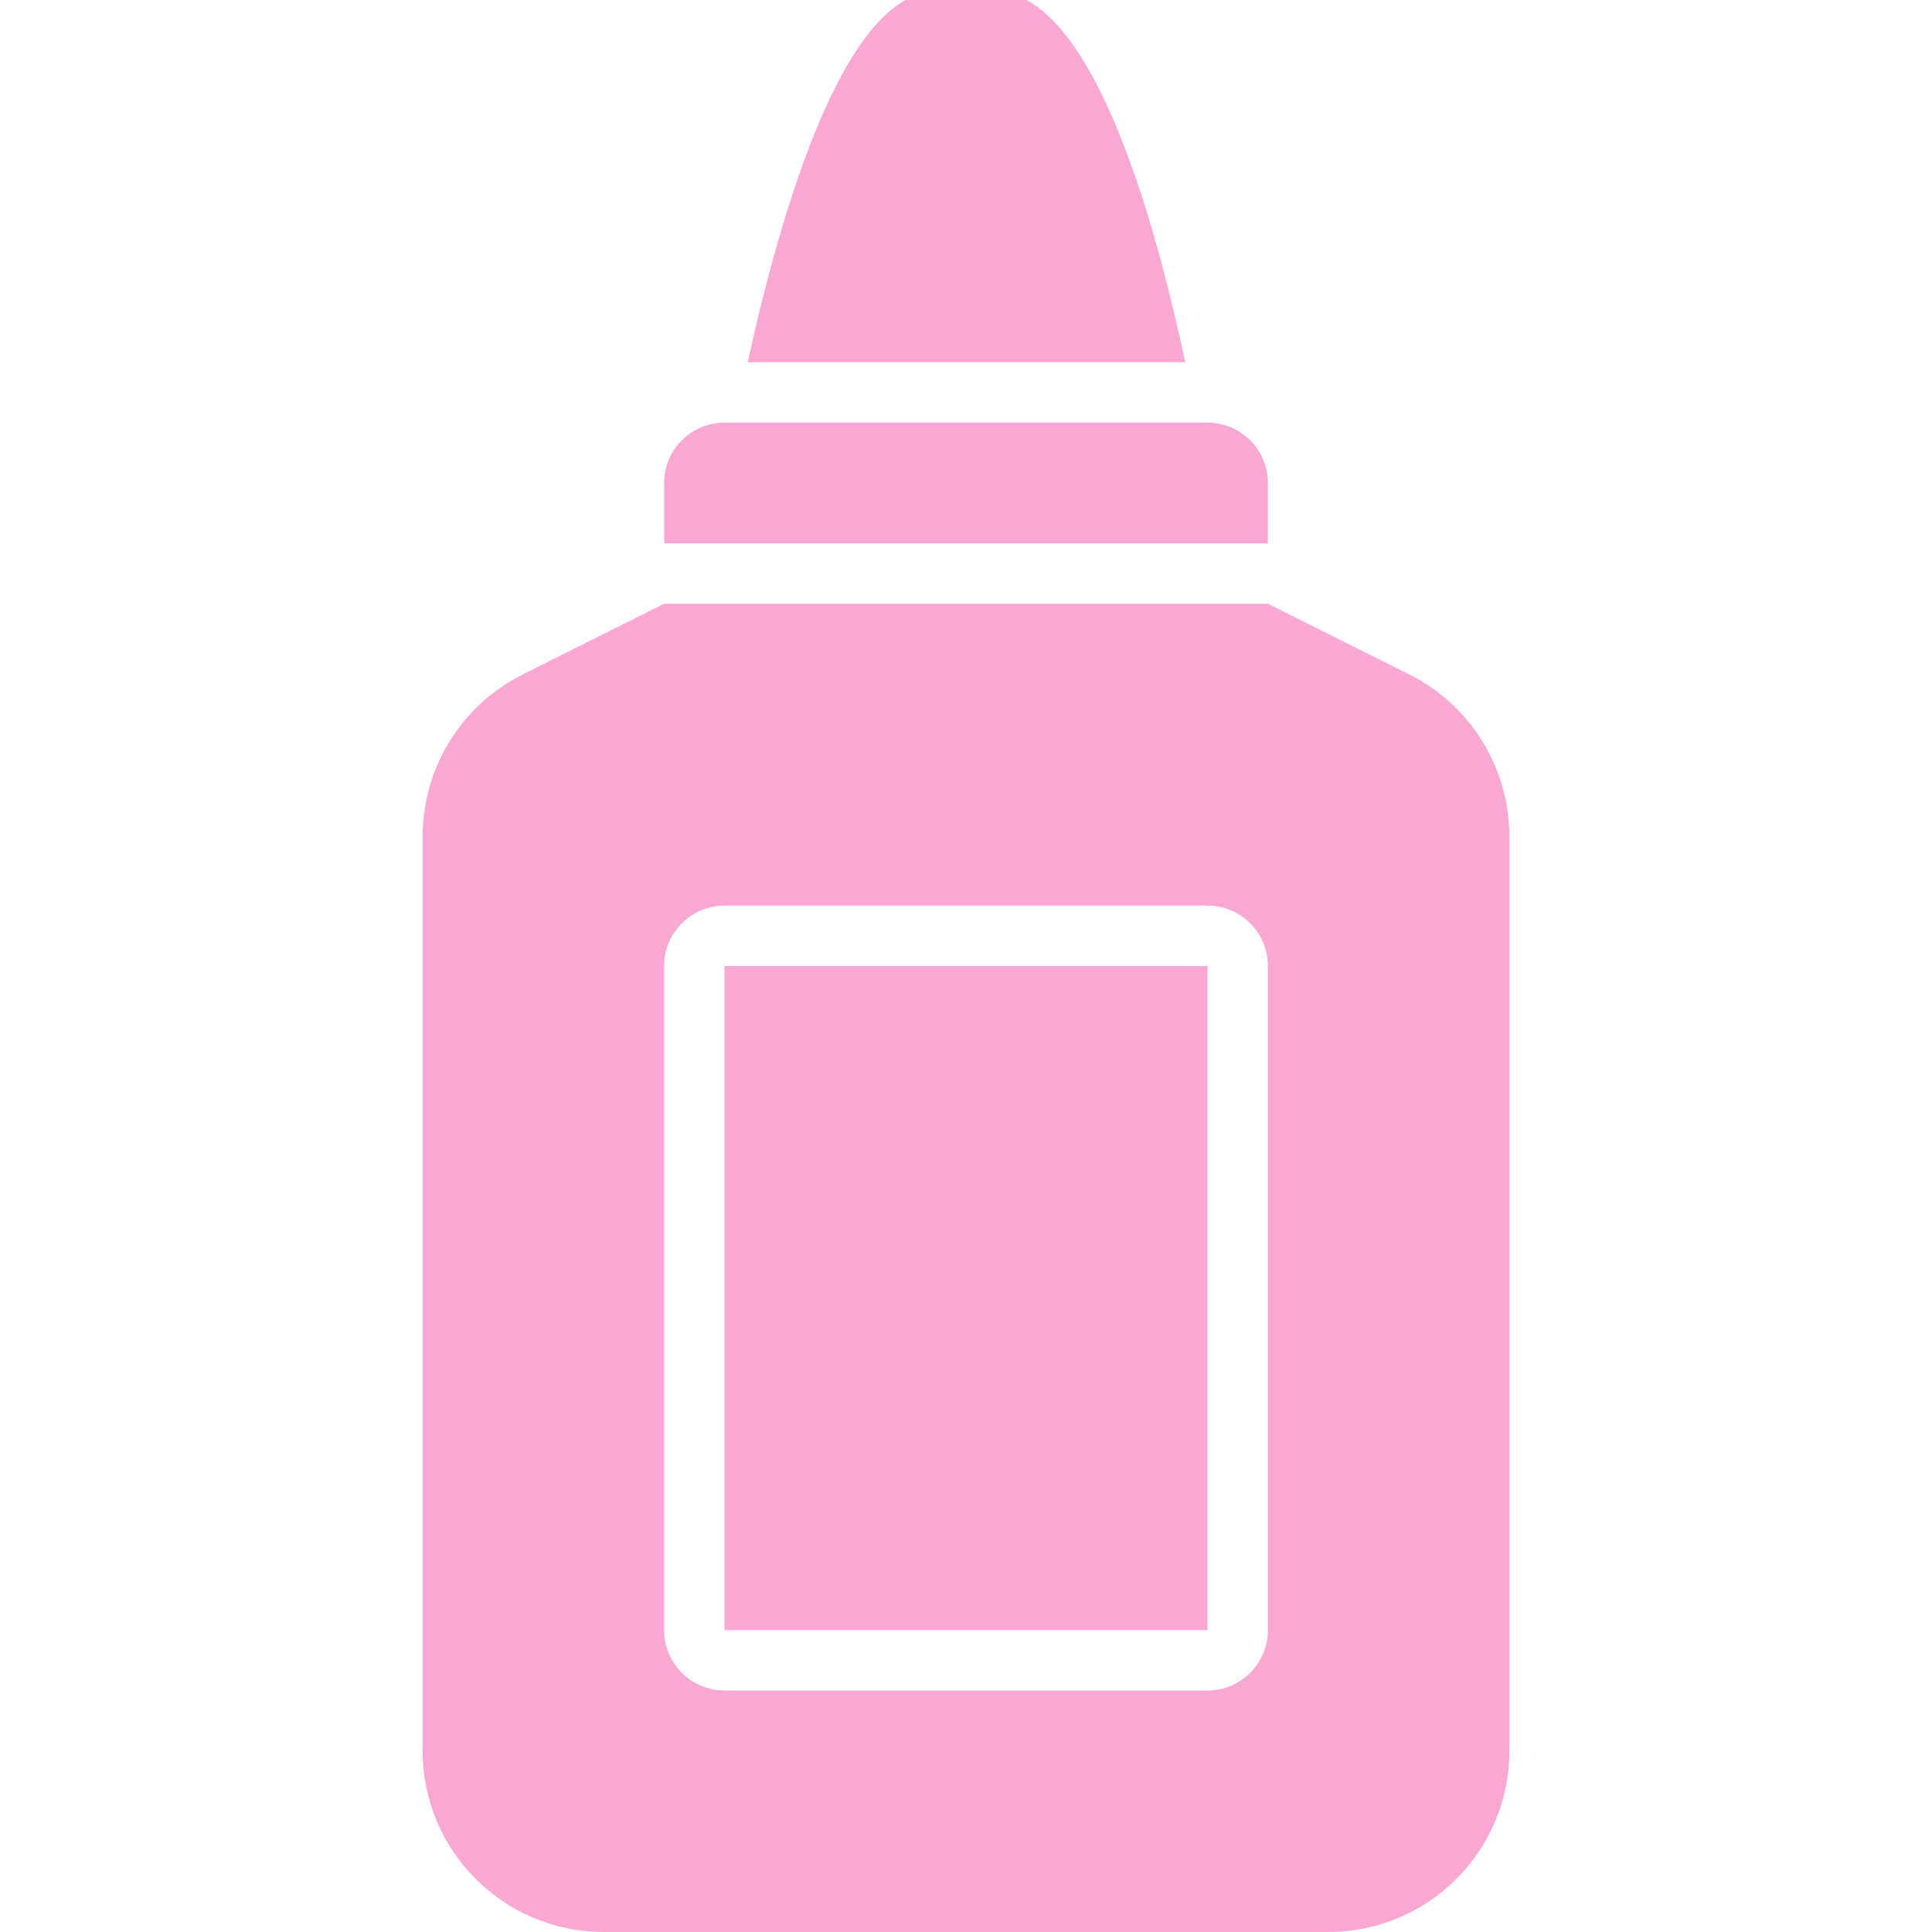 <svg version="1.1" id="Uploaded to svgrepo.com" xmlns="http://www.w3.org/2000/svg" xmlns:xlink="http://www.w3.org/1999/xlink" viewBox="0 0 32 32" xml:space="preserve" fill="#f9a8d4"><g id="SVGRepo_bgCarrier" stroke-width="0"></g><g id="SVGRepo_tracerCarrier" stroke-linecap="round" stroke-linejoin="round"></g><g id="SVGRepo_iconCarrier"> <style type="text/css"> .stone_een{fill:#f9a8d4;} </style> <path class="stone_een" d="M23.342,11.171L21,10H11l-2.342,1.171C7.642,11.679,7,12.718,7,13.854V29c0,1.657,1.343,3,3,3h12 c1.657,0,3-1.343,3-3V13.854C25,12.718,24.358,11.679,23.342,11.171z M21,27c0,0.552-0.448,1-1,1h-8c-0.552,0-1-0.448-1-1V16 c0-0.552,0.448-1,1-1h8c0.552,0,1,0.448,1,1V27z M19.632,6h-7.248C12.851,3.865,13.738,0.692,15,0h2 C18.302,0.692,19.178,3.865,19.632,6z M11,9V8c0-0.552,0.448-1,1-1h0.177h7.653H20c0.552,0,1,0.448,1,1v1H11z M12,16h8v11h-8V16z"></path> </g></svg>